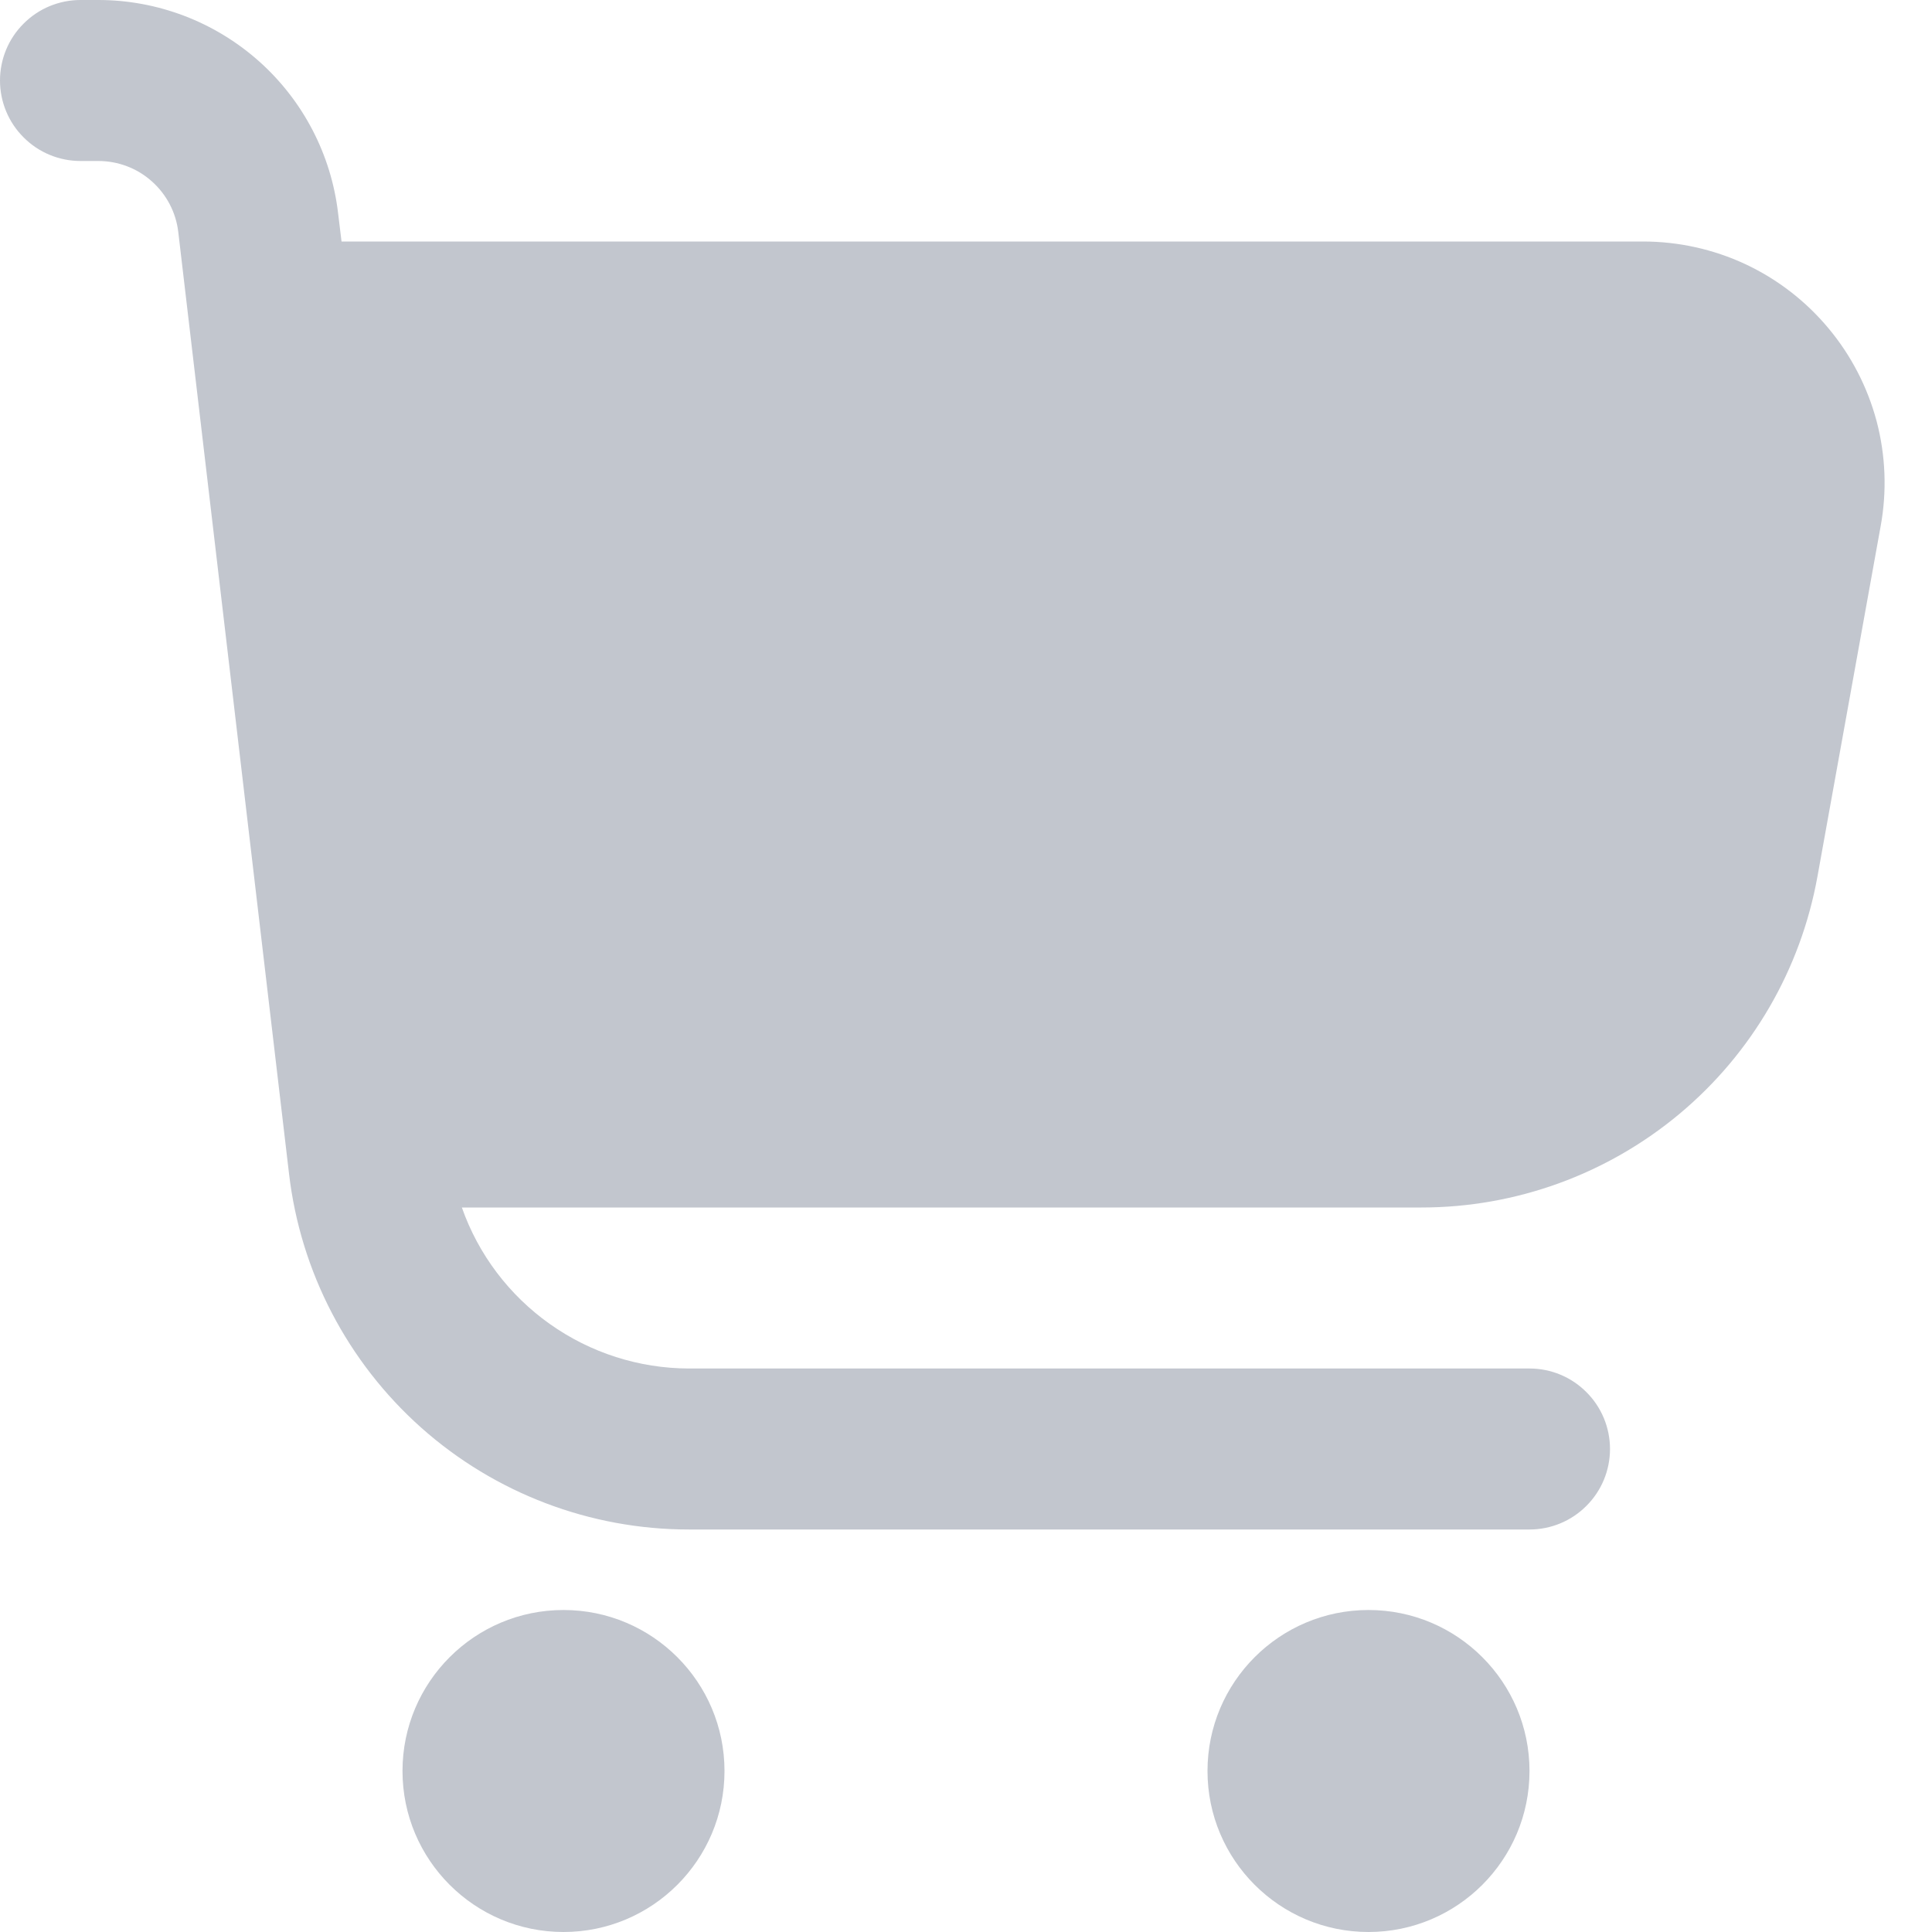 <svg width="18" height="18" viewBox="0 0 18 18" fill="none" xmlns="http://www.w3.org/2000/svg">
<g clip-path="url(#clip0_1794_15256)">
<path d="M17.035 3.058C16.824 2.805 16.56 2.601 16.261 2.461C15.963 2.322 15.637 2.25 15.307 2.25H3.182L3.15 1.987C3.086 1.44 2.823 0.935 2.411 0.569C1.999 0.203 1.467 0 0.916 0L0.75 0C0.551 0 0.36 0.079 0.22 0.22C0.079 0.36 0 0.551 0 0.75C0 0.949 0.079 1.14 0.22 1.28C0.36 1.421 0.551 1.5 0.75 1.5H0.916C1.1 1.5 1.278 1.567 1.415 1.69C1.552 1.812 1.64 1.98 1.661 2.162L2.693 10.937C2.8 11.85 3.239 12.691 3.925 13.302C4.612 13.913 5.499 14.25 6.418 14.25H14.25C14.449 14.25 14.64 14.171 14.78 14.03C14.921 13.89 15 13.699 15 13.5C15 13.301 14.921 13.11 14.78 12.97C14.64 12.829 14.449 12.75 14.25 12.75H6.418C5.954 12.749 5.501 12.604 5.122 12.335C4.744 12.067 4.457 11.688 4.303 11.25H13.243C14.122 11.25 14.973 10.941 15.648 10.377C16.323 9.813 16.777 9.031 16.933 8.165L17.522 4.9C17.581 4.576 17.568 4.243 17.484 3.924C17.399 3.606 17.246 3.31 17.035 3.058Z" fill="#C2C6CE"/>
<path d="M5.25 18C6.078 18 6.75 17.328 6.75 16.5C6.75 15.672 6.078 15 5.25 15C4.422 15 3.75 15.672 3.75 16.5C3.75 17.328 4.422 18 5.25 18Z" fill="#C2C6CE"/>
<path d="M12.75 18C13.578 18 14.25 17.328 14.25 16.5C14.25 15.672 13.578 15 12.75 15C11.922 15 11.25 15.672 11.25 16.5C11.25 17.328 11.922 18 12.75 18Z" fill="#C2C6CE"/>
</g>
<defs>
<clipPath id="clip0_1794_15256">
<rect width="18" height="18" fill="white"/>
</clipPath>
</defs>
</svg>
